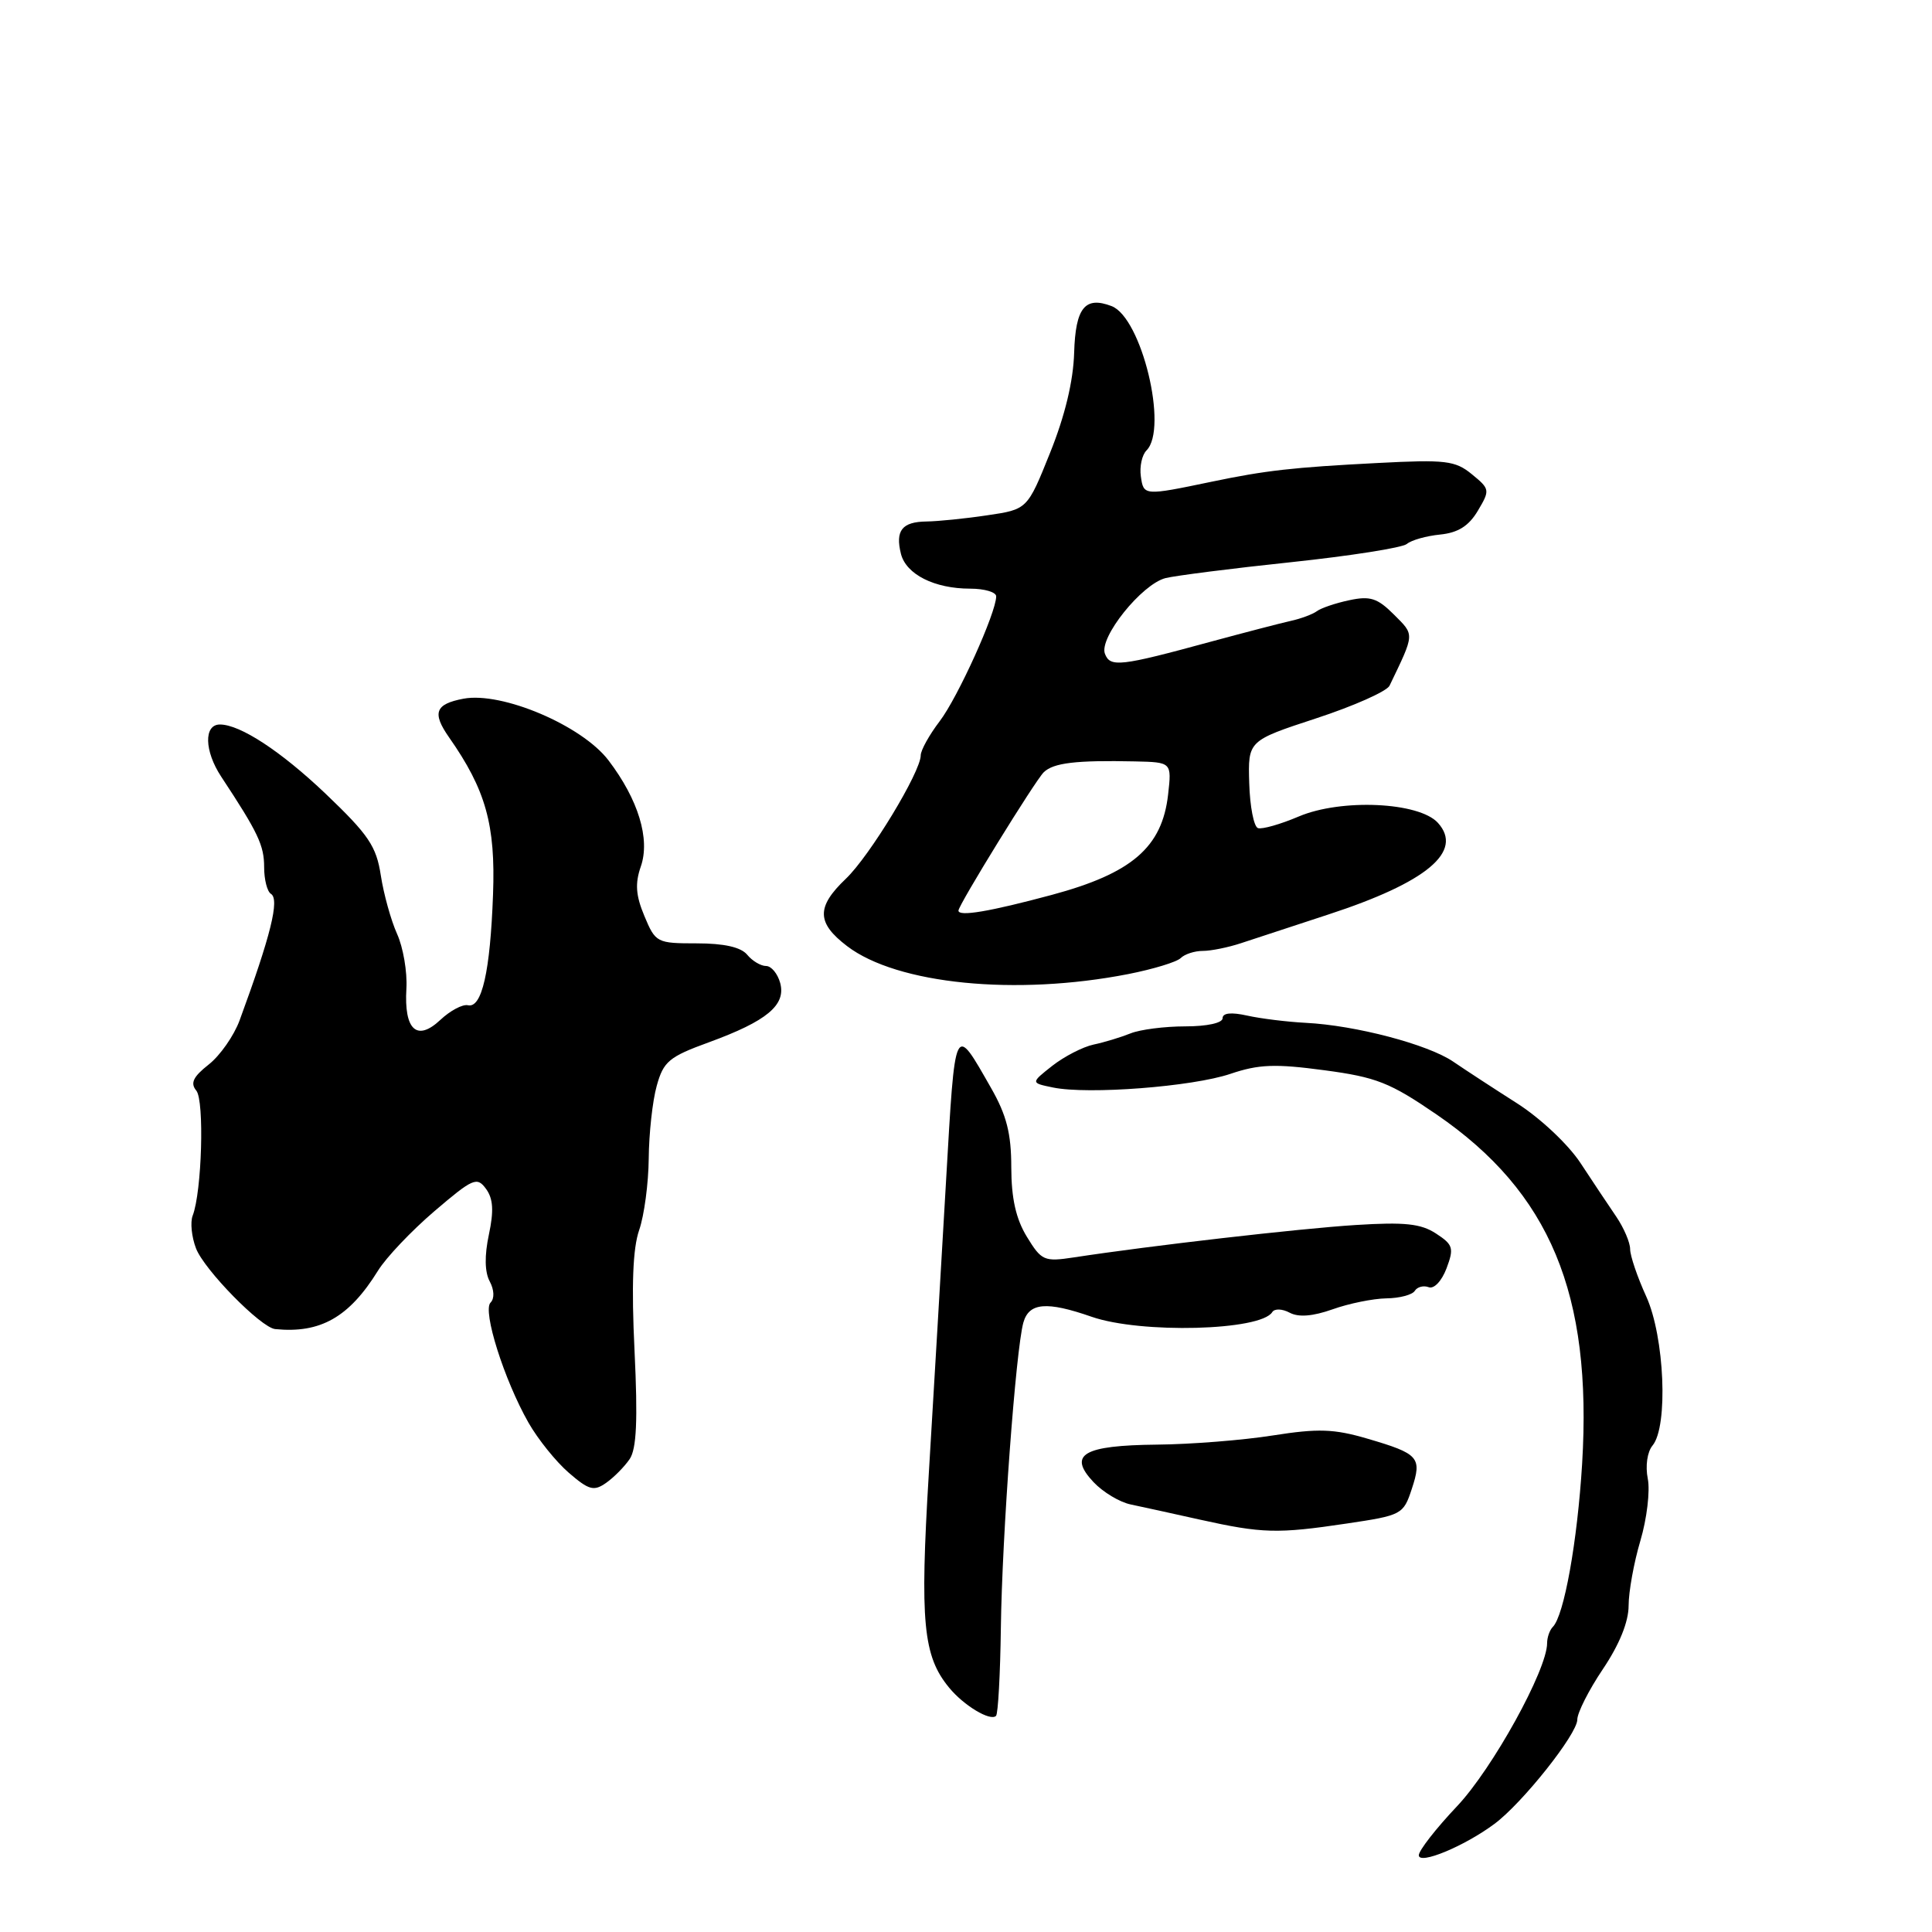 <?xml version="1.0" encoding="UTF-8" standalone="no"?>
<!DOCTYPE svg PUBLIC "-//W3C//DTD SVG 1.1//EN" "http://www.w3.org/Graphics/SVG/1.1/DTD/svg11.dtd" >
<svg xmlns="http://www.w3.org/2000/svg" xmlns:xlink="http://www.w3.org/1999/xlink" version="1.1" viewBox="0 0 256 256">
 <g >
 <path fill="currentColor"
d=" M 198.00 241.69 C 201.70 238.96 209.00 229.77 209.00 227.86 C 209.00 226.95 210.53 223.93 212.40 221.15 C 214.58 217.91 215.80 214.90 215.80 212.75 C 215.80 210.92 216.50 207.04 217.36 204.15 C 218.22 201.25 218.66 197.56 218.34 195.94 C 218.00 194.25 218.27 192.38 218.97 191.54 C 221.07 189.01 220.56 177.13 218.14 171.80 C 216.96 169.22 216.00 166.39 216.00 165.51 C 216.00 164.64 215.17 162.70 214.16 161.21 C 213.14 159.72 211.01 156.52 209.42 154.10 C 207.79 151.63 204.10 148.16 201.01 146.19 C 197.98 144.26 194.18 141.78 192.57 140.68 C 189.22 138.39 179.62 135.86 173.00 135.53 C 170.53 135.40 167.04 134.97 165.25 134.57 C 163.14 134.10 162.00 134.22 162.00 134.92 C 162.00 135.55 159.93 136.00 157.05 136.00 C 154.32 136.00 151.06 136.42 149.80 136.93 C 148.53 137.44 146.34 138.11 144.91 138.41 C 143.49 138.71 141.03 139.98 139.44 141.22 C 136.56 143.49 136.56 143.49 139.53 144.10 C 144.18 145.06 158.03 143.99 163.04 142.29 C 166.79 141.02 168.97 140.94 175.46 141.81 C 182.38 142.73 184.17 143.44 190.36 147.68 C 205.40 157.99 211.00 171.45 209.64 193.96 C 209.01 204.26 207.25 214.09 205.75 215.58 C 205.34 216.00 205.00 216.96 205.00 217.73 C 205.00 221.26 197.76 234.37 193.07 239.33 C 190.28 242.28 188.00 245.20 188.00 245.83 C 188.00 247.14 194.01 244.65 198.00 241.69 Z  M 132.62 215.68 C 132.78 203.46 134.60 178.84 135.60 175.25 C 136.35 172.60 138.68 172.40 144.65 174.48 C 151.15 176.74 167.06 176.33 168.58 173.86 C 168.88 173.38 169.90 173.41 170.89 173.94 C 172.07 174.57 173.95 174.42 176.58 173.49 C 178.73 172.72 181.94 172.07 183.69 172.04 C 185.45 172.02 187.15 171.57 187.47 171.04 C 187.80 170.52 188.62 170.30 189.31 170.56 C 190.01 170.83 191.03 169.75 191.67 168.07 C 192.68 165.38 192.55 164.93 190.28 163.45 C 188.28 162.14 186.13 161.91 179.64 162.32 C 172.15 162.79 152.35 165.07 142.31 166.61 C 138.35 167.21 138.01 167.06 136.06 163.87 C 134.61 161.49 134.01 158.79 134.00 154.68 C 134.00 150.21 133.38 147.77 131.33 144.18 C 126.41 135.57 126.59 135.21 125.35 156.59 C 124.72 167.54 123.69 184.95 123.07 195.28 C 121.88 214.96 122.31 219.43 125.76 223.62 C 127.71 226.00 131.23 228.11 131.98 227.36 C 132.25 227.09 132.54 221.83 132.62 215.68 Z  M 178.42 201.88 C 185.75 200.79 185.95 200.69 187.07 197.29 C 188.45 193.11 188.02 192.63 181.19 190.63 C 176.76 189.33 174.67 189.26 168.69 190.20 C 164.73 190.83 157.81 191.38 153.30 191.42 C 143.52 191.52 141.46 192.73 144.89 196.38 C 146.14 197.71 148.36 199.05 149.83 199.35 C 151.30 199.66 155.43 200.56 159.00 201.36 C 167.25 203.19 169.25 203.25 178.42 201.88 Z  M 83.43 193.34 C 84.35 191.99 84.52 188.19 84.08 179.00 C 83.66 170.32 83.85 165.43 84.69 163.00 C 85.36 161.07 85.93 156.80 85.96 153.50 C 85.99 150.20 86.46 145.87 87.02 143.88 C 87.91 140.65 88.65 140.03 93.93 138.11 C 101.62 135.30 104.17 133.18 103.38 130.25 C 103.04 129.01 102.20 128.00 101.51 128.00 C 100.81 128.00 99.68 127.33 99.00 126.50 C 98.17 125.50 95.93 125.00 92.33 125.00 C 87.04 125.00 86.86 124.91 85.39 121.39 C 84.24 118.65 84.13 117.07 84.91 114.82 C 86.18 111.18 84.58 105.94 80.62 100.74 C 77.09 96.12 66.51 91.63 61.42 92.58 C 57.66 93.29 57.23 94.45 59.50 97.70 C 64.37 104.65 65.67 109.30 65.33 118.50 C 64.96 128.75 63.85 133.63 62.00 133.20 C 61.30 133.04 59.66 133.91 58.35 135.14 C 55.24 138.06 53.52 136.48 53.85 130.99 C 53.98 128.78 53.42 125.52 52.61 123.74 C 51.81 121.96 50.84 118.47 50.46 116.00 C 49.87 112.13 48.84 110.61 43.14 105.17 C 37.22 99.54 31.82 96.00 29.14 96.00 C 26.99 96.00 27.07 99.51 29.31 102.91 C 34.21 110.34 35.00 112.01 35.00 114.91 C 35.00 116.54 35.40 118.13 35.90 118.44 C 37.07 119.16 35.89 123.94 31.75 135.20 C 31.00 137.24 29.16 139.87 27.66 141.05 C 25.59 142.68 25.19 143.52 26.01 144.51 C 27.10 145.83 26.75 157.92 25.53 161.08 C 25.19 161.95 25.39 163.90 25.97 165.41 C 27.04 168.23 34.57 175.92 36.46 176.11 C 42.45 176.71 46.26 174.55 50.08 168.38 C 51.15 166.64 54.52 163.09 57.56 160.49 C 62.68 156.12 63.20 155.89 64.40 157.53 C 65.35 158.83 65.45 160.44 64.78 163.59 C 64.19 166.36 64.22 168.55 64.89 169.79 C 65.49 170.92 65.54 172.06 65.00 172.60 C 63.91 173.69 66.80 182.83 70.02 188.50 C 71.27 190.70 73.68 193.69 75.37 195.15 C 78.03 197.45 78.69 197.63 80.31 196.49 C 81.34 195.77 82.74 194.35 83.43 193.34 Z  M 149.50 129.07 C 152.80 128.42 155.93 127.47 156.45 126.95 C 156.97 126.43 158.29 126.00 159.38 126.00 C 160.47 126.00 162.74 125.54 164.43 124.98 C 166.12 124.42 171.32 122.71 176.00 121.18 C 189.07 116.91 193.96 112.82 190.53 109.03 C 188.03 106.27 177.71 105.80 172.09 108.19 C 169.67 109.22 167.24 109.91 166.69 109.73 C 166.14 109.55 165.62 106.87 165.53 103.78 C 165.36 98.15 165.36 98.15 174.41 95.18 C 179.39 93.55 183.76 91.60 184.12 90.86 C 187.49 83.85 187.46 84.19 184.70 81.43 C 182.52 79.25 181.55 78.94 178.80 79.53 C 176.98 79.91 175.05 80.57 174.50 80.98 C 173.95 81.39 172.38 81.98 171.00 82.28 C 169.62 82.59 164.90 83.82 160.50 85.01 C 148.40 88.31 147.11 88.45 146.41 86.63 C 145.59 84.50 151.29 77.40 154.44 76.60 C 155.79 76.27 163.29 75.31 171.10 74.49 C 178.91 73.66 185.80 72.58 186.41 72.08 C 187.01 71.57 189.00 71.01 190.83 70.83 C 193.20 70.59 194.62 69.70 195.82 67.68 C 197.45 64.94 197.43 64.80 195.03 62.84 C 192.82 61.03 191.56 60.88 182.53 61.35 C 171.30 61.93 167.73 62.33 160.50 63.84 C 151.58 65.70 151.53 65.69 151.17 63.13 C 150.98 61.83 151.32 60.28 151.92 59.68 C 154.82 56.78 151.27 42.08 147.29 40.56 C 143.76 39.21 142.51 40.78 142.33 46.74 C 142.22 50.50 141.11 55.11 139.14 60.00 C 136.13 67.50 136.13 67.50 130.81 68.28 C 127.89 68.72 124.27 69.08 122.77 69.10 C 119.52 69.14 118.61 70.30 119.38 73.39 C 120.07 76.11 123.82 78.00 128.55 78.00 C 130.45 78.00 132.00 78.46 132.00 79.02 C 132.00 81.18 126.91 92.43 124.51 95.57 C 123.13 97.38 122.00 99.42 122.00 100.09 C 122.00 102.28 115.24 113.43 112.08 116.44 C 108.15 120.18 108.19 122.28 112.25 125.37 C 118.88 130.42 134.61 131.98 149.50 129.07 Z  M 127.00 120.66 C 127.00 119.92 137.17 103.43 138.30 102.33 C 139.58 101.08 142.57 100.72 150.38 100.89 C 155.26 101.00 155.26 101.00 154.78 105.28 C 153.99 112.27 149.99 115.72 139.36 118.58 C 131.14 120.79 127.00 121.49 127.00 120.66 Z "/>
</g>
</svg>